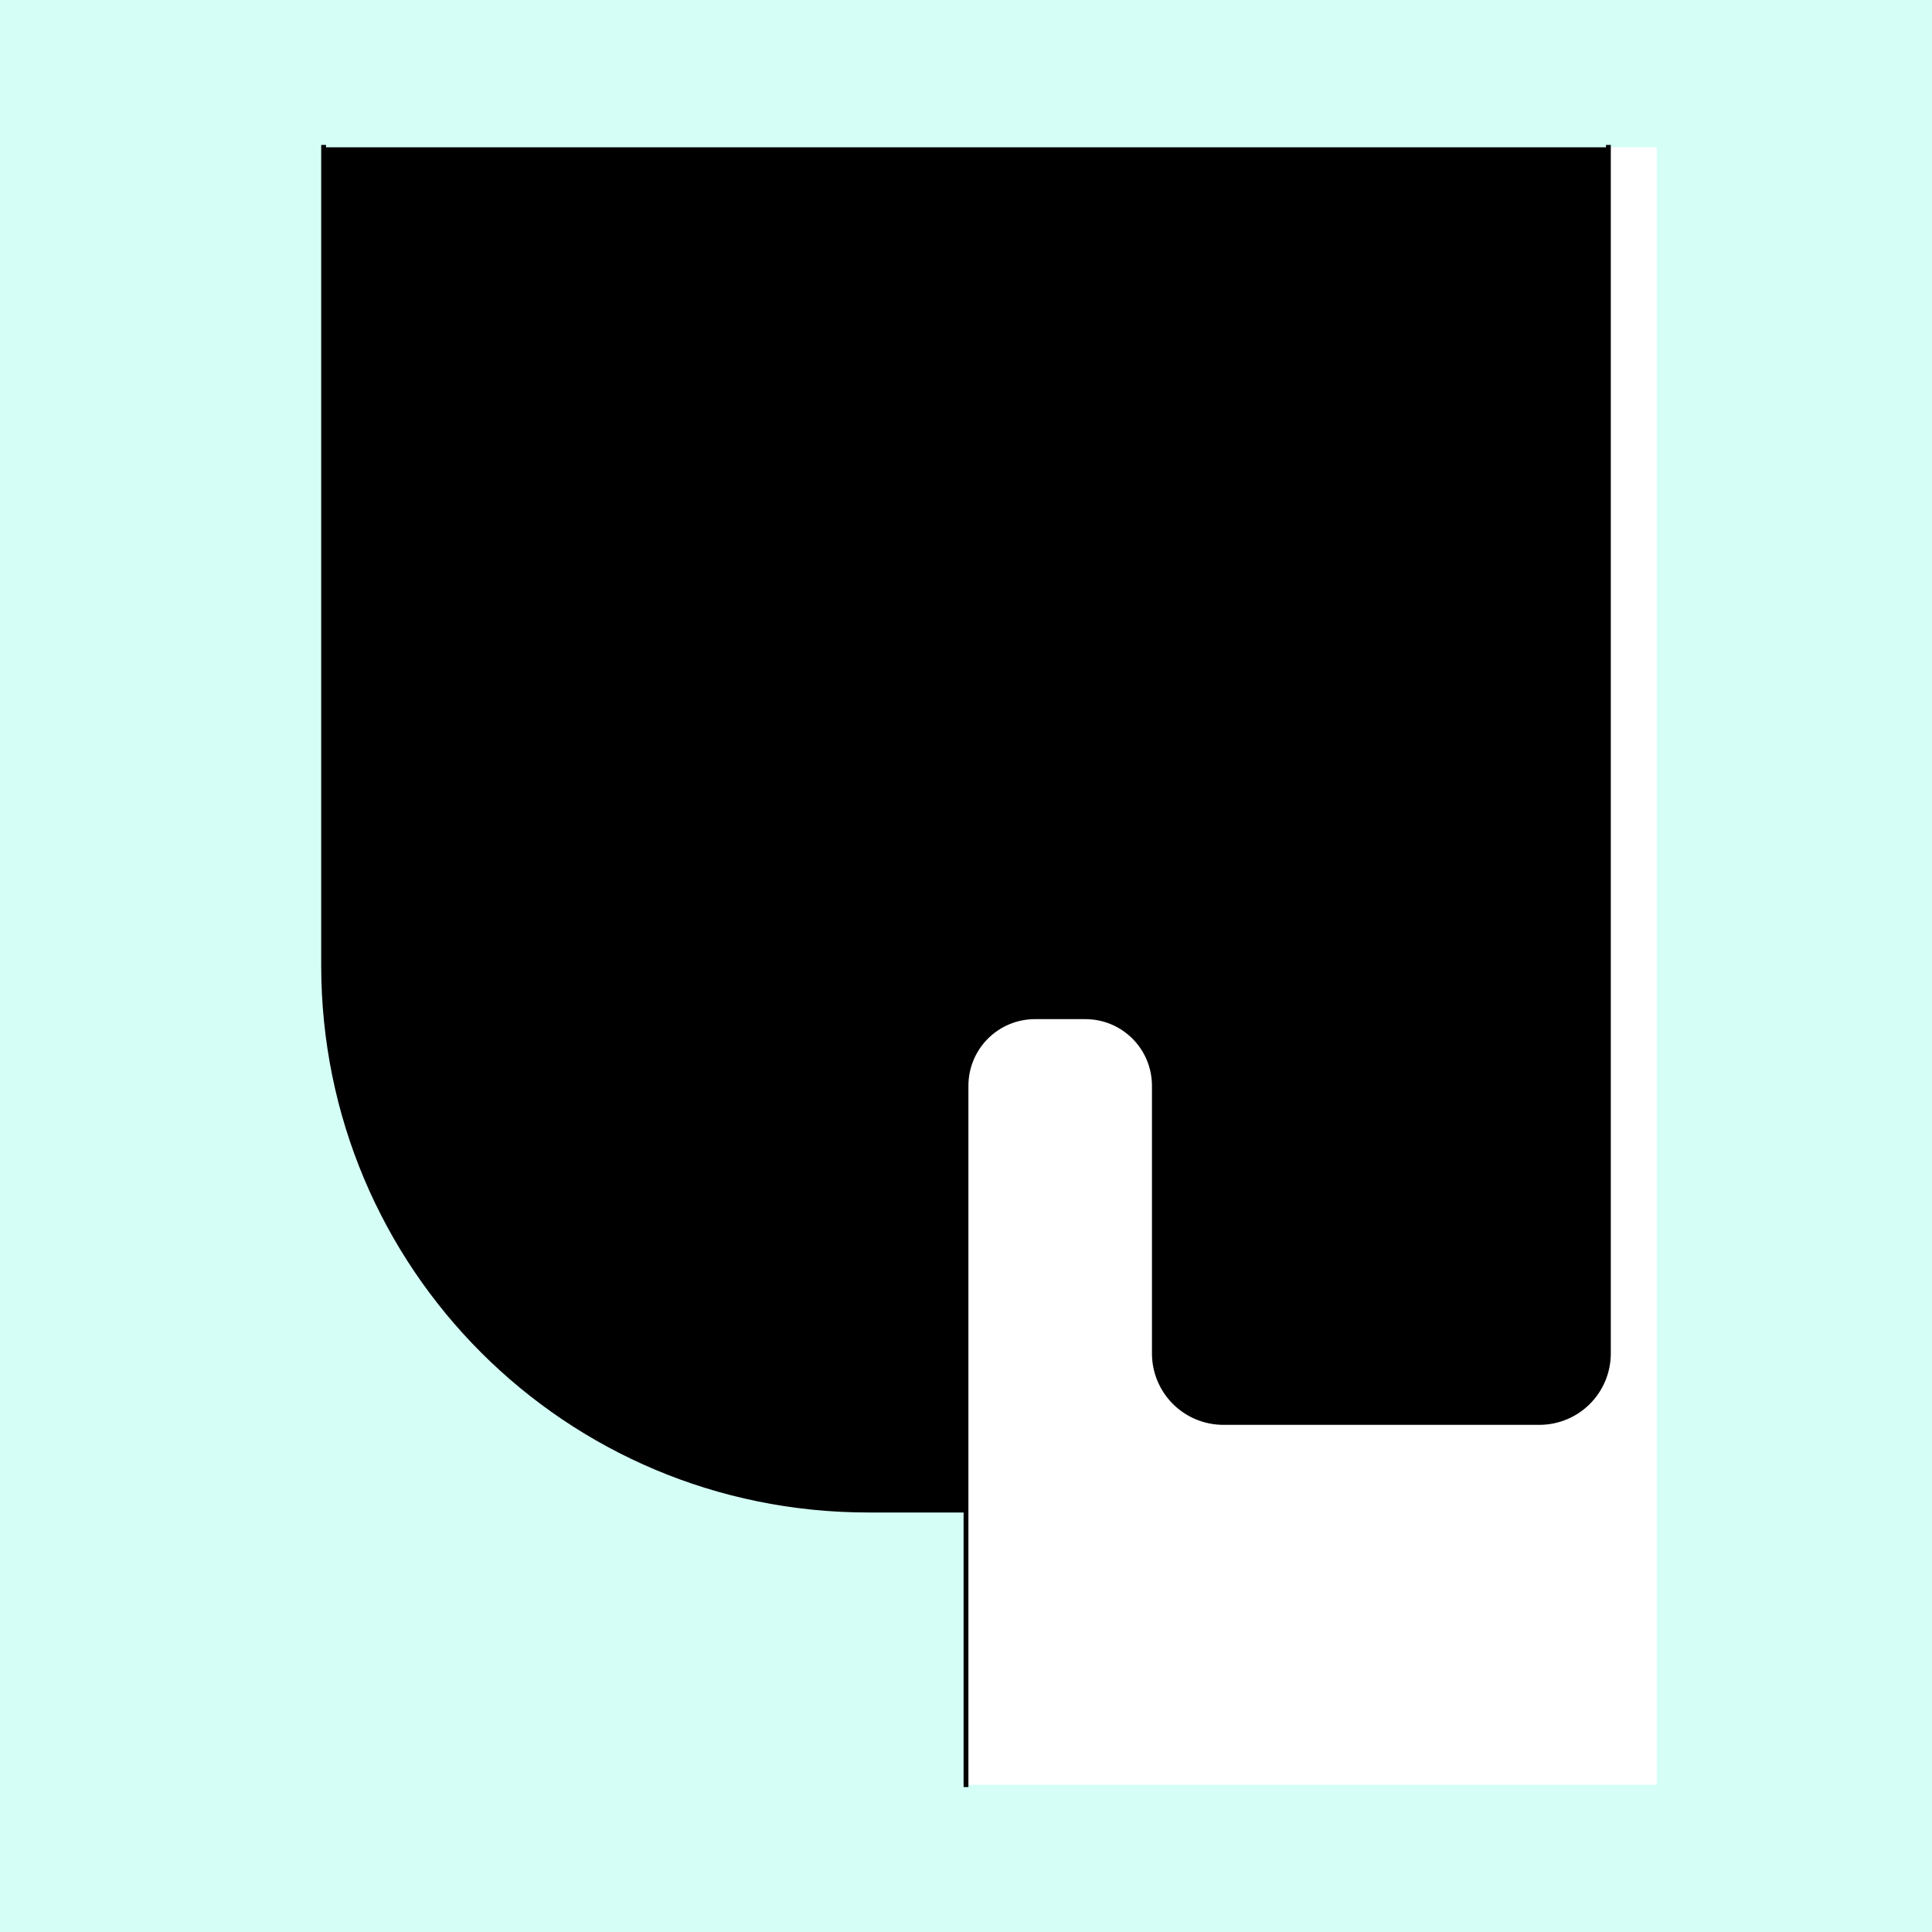<?xml version="1.0" encoding="UTF-8" standalone="no"?>
<!-- Created with Inkscape (http://www.inkscape.org/) -->

<svg
   xmlns:dc="http://purl.org/dc/elements/1.1/"
   xmlns:cc="http://creativecommons.org/ns#"
   xmlns:rdf="http://www.w3.org/1999/02/22-rdf-syntax-ns#"
   xmlns:svg="http://www.w3.org/2000/svg"
   xmlns="http://www.w3.org/2000/svg"
   xmlns:sodipodi="http://sodipodi.sourceforge.net/DTD/sodipodi-0.dtd"
   xmlns:inkscape="http://www.inkscape.org/namespaces/inkscape"
   style="display:inline"
   sodipodi:docname="170727_Lappung-R+_UB_00_II_00_.svg"
   inkscape:version="0.48.3.1 r9886"
   version="1.1"
   id="svg2902"
   height="400"
   width="400">
  <rect width="100%" height="100%" fill="#808080" stroke="none"/>
  <sodipodi:namedview
     id="base"
     pagecolor="#f0f0f0"
     bordercolor="#666666"
     borderopacity="1.0"
     inkscape:pageopacity="1"
     inkscape:pageshadow="2"
     inkscape:zoom="1.337679"
     inkscape:cx="278.61205"
     inkscape:cy="214.83725"
     inkscape:document-units="px"
     inkscape:current-layer="layer3"
     showgrid="false"
     inkscape:window-width="1018"
     inkscape:window-height="709"
     inkscape:window-x="0"
     inkscape:window-y="1"
     inkscape:window-maximized="0"
     showguides="true"
     inkscape:guide-bbox="true"
     inkscape:snap-bbox="true"
     inkscape:snap-global="false" />
  <defs
     id="defs2904" />
  <g
     inkscape:groupmode="layer"
     id="bg"
     inkscape:label="XX_BG"
     sodipodi:insensitive="true">
    <path
       style="fill:#d5fff6"
       d="M 400,0 400,400 0,400 0,0 z"
       id="bgrect"
       inkscape:connector-curvature="0" />
  </g>
  <g
     inkscape:label="XX_REFERENZ"
     inkscape:groupmode="layer"
     id="XX_referenz"
     style="display:none"
     sodipodi:insensitive="true">
    <path
       id="innerframe"
       style="fill:none;stroke:#ff0000;stroke-width:1"
       d="m 40.5,40.5 319,0 0,319 -319,0 0,-319 z"
       inkscape:label="#innerframe"
       sodipodi:insensitive="true"
       inkscape:connector-curvature="0" />
    <path
       id="outerframe"
       style="fill:none;stroke:#ff0000;stroke-width:1"
       d="m 30.5,30.5 339,0 0,339 -339,0 0,-339 z"
       inkscape:label="#outerframe"
       sodipodi:nodetypes="ccccc"
       sodipodi:insensitive="true"
       inkscape:connector-curvature="0" />
    <path
       style="opacity:0.5;fill:none;stroke:#ffc200;stroke-width:1px;stroke-linecap:square"
       d="m 189,30.5 0,10"
       id="ref-S-top-1"
       sodipodi:insensitive="true"
       inkscape:connector-curvature="0" />
    <path
       style="opacity:0.5;fill:none;stroke:#ffc200;stroke-width:1px;stroke-linecap:square"
       d="m 191,30.5 0,10"
       id="ref-S-top-2"
       sodipodi:insensitive="true"
       inkscape:connector-curvature="0" />
    <path
       style="opacity:0.5;fill:none;stroke:#ffc200;stroke-width:1px;stroke-linecap:square"
       d="m 209,30.5 0,10"
       id="ref-S-top-3"
       sodipodi:insensitive="true"
       inkscape:connector-curvature="0" />
    <path
       style="opacity:0.5;fill:none;stroke:#ffc200;stroke-width:1px;stroke-linecap:square"
       d="m 211,30.5 0,10"
       id="ref-S-top-4"
       sodipodi:insensitive="true"
       inkscape:connector-curvature="0" />
    <path
       style="opacity:0.5;fill:none;stroke:#00ff00;stroke-width:1px;stroke-linecap:square"
       d="m 199,30.5 0,10"
       id="ref-I-top-1"
       sodipodi:insensitive="true"
       inkscape:connector-curvature="0" />
    <path
       style="opacity:0.5;fill:none;stroke:#00ff00;stroke-width:1px;stroke-linecap:square"
       d="m 201,30.5 0,10"
       id="ref-I-top-2"
       sodipodi:insensitive="true"
       inkscape:connector-curvature="0" />
    <path
       style="opacity:0.5;fill:none;stroke:#00ffcc;stroke-width:1px;stroke-linecap:square"
       d="m 66,30.5 0,10"
       id="ref-C-top-1"
       sodipodi:insensitive="true"
       inkscape:connector-curvature="0" />
    <path
       style="opacity:0.5;fill:none;stroke:#00ffcc;stroke-width:1px;stroke-linecap:square"
       d="m 68,30.5 0,10"
       id="ref-C-top-2"
       sodipodi:insensitive="true"
       inkscape:connector-curvature="0" />
    <path
       style="opacity:0.5;fill:none;stroke:#00ffcc;stroke-width:1px;stroke-linecap:square"
       d="m 92,30.5 0,10"
       id="ref-C-top-3"
       sodipodi:insensitive="true"
       inkscape:connector-curvature="0" />
    <path
       style="opacity:0.5;fill:none;stroke:#00ffcc;stroke-width:1px;stroke-linecap:square"
       d="m 94,30.5 0,10"
       id="ref-C-top-4"
       sodipodi:insensitive="true"
       inkscape:connector-curvature="0" />
    <path
       style="opacity:0.5;fill:none;stroke:#00ffcc;stroke-width:1px;stroke-linecap:square"
       d="m 306,30.5 0,10"
       id="ref-C-top-5"
       sodipodi:insensitive="true"
       inkscape:connector-curvature="0" />
    <path
       style="opacity:0.5;fill:none;stroke:#00ffcc;stroke-width:1px;stroke-linecap:square"
       d="m 308,30.5 0,10"
       id="ref-C-top-6"
       sodipodi:insensitive="true"
       inkscape:connector-curvature="0" />
    <path
       style="opacity:0.5;fill:none;stroke:#00ffcc;stroke-width:1px;stroke-linecap:square"
       d="m 332,30.5 0,10"
       id="ref-C-top-7"
       sodipodi:insensitive="true"
       inkscape:connector-curvature="0" />
    <path
       style="opacity:0.5;fill:none;stroke:#00ffcc;stroke-width:1px;stroke-linecap:square"
       d="m 334,30.5 0,10"
       id="ref-C-top-8"
       sodipodi:insensitive="true"
       inkscape:connector-curvature="0" />
    <path
       style="opacity:0.5;fill:none;stroke:#ffc200;stroke-width:1px;stroke-linecap:square"
       d="m 369.5,189 -10,0"
       id="ref-S-right-1"
       sodipodi:insensitive="true"
       inkscape:connector-curvature="0" />
    <path
       style="opacity:0.5;fill:none;stroke:#ffc200;stroke-width:1px;stroke-linecap:square"
       d="m 369.5,191 -10,0"
       id="ref-S-right-2"
       sodipodi:insensitive="true"
       inkscape:connector-curvature="0" />
    <path
       style="opacity:0.5;fill:none;stroke:#ffc200;stroke-width:1px;stroke-linecap:square"
       d="m 369.5,209 -10,0"
       id="ref-S-right-3"
       sodipodi:insensitive="true"
       inkscape:connector-curvature="0" />
    <path
       style="opacity:0.5;fill:none;stroke:#ffc200;stroke-width:1px;stroke-linecap:square"
       d="m 369.5,211 -10,0"
       id="ref-S-right-4"
       sodipodi:insensitive="true"
       inkscape:connector-curvature="0" />
    <path
       style="opacity:0.5;fill:none;stroke:#00ff00;stroke-width:1px;stroke-linecap:square"
       d="m 369.5,199 -10,0"
       id="ref-I-right-1"
       sodipodi:insensitive="true"
       inkscape:connector-curvature="0" />
    <path
       style="opacity:0.5;fill:none;stroke:#00ff00;stroke-width:1px;stroke-linecap:square"
       d="m 369.5,201 -10,0"
       id="ref-I-right-2"
       sodipodi:insensitive="true"
       inkscape:connector-curvature="0" />
    <path
       style="opacity:0.5;fill:none;stroke:#00ffcc;stroke-width:1px;stroke-linecap:square"
       d="m 369.5,66 -10,0"
       id="ref-C-right-1"
       sodipodi:insensitive="true"
       inkscape:connector-curvature="0" />
    <path
       style="opacity:0.5;fill:none;stroke:#00ffcc;stroke-width:1px;stroke-linecap:square"
       d="m 369.5,68 -10,0"
       id="ref-C-right-2"
       sodipodi:insensitive="true"
       inkscape:connector-curvature="0" />
    <path
       style="opacity:0.5;fill:none;stroke:#00ffcc;stroke-width:1px;stroke-linecap:square"
       d="m 369.5,92 -10,0"
       id="ref-C-right-3"
       sodipodi:insensitive="true"
       inkscape:connector-curvature="0" />
    <path
       style="opacity:0.5;fill:none;stroke:#00ffcc;stroke-width:1px;stroke-linecap:square"
       d="m 369.5,94 -10,0"
       id="ref-C-right-4"
       sodipodi:insensitive="true"
       inkscape:connector-curvature="0" />
    <path
       style="opacity:0.5;fill:none;stroke:#00ffcc;stroke-width:1px;stroke-linecap:square"
       d="m 369.5,306 -10,0"
       id="ref-C-right-5"
       sodipodi:insensitive="true"
       inkscape:connector-curvature="0" />
    <path
       style="opacity:0.5;fill:none;stroke:#00ffcc;stroke-width:1px;stroke-linecap:square"
       d="m 369.5,308 -10,0"
       id="ref-C-right-6"
       sodipodi:insensitive="true"
       inkscape:connector-curvature="0" />
    <path
       style="opacity:0.5;fill:none;stroke:#00ffcc;stroke-width:1px;stroke-linecap:square"
       d="m 369.5,332 -10,0"
       id="ref-C-right-7"
       sodipodi:insensitive="true"
       inkscape:connector-curvature="0" />
    <path
       style="opacity:0.5;fill:none;stroke:#00ffcc;stroke-width:1px;stroke-linecap:square"
       d="m 369.5,334 -10,0"
       id="ref-C-right-8"
       sodipodi:insensitive="true"
       inkscape:connector-curvature="0" />
    <path
       style="opacity:0.5;fill:none;stroke:#ffc200;stroke-width:1px;stroke-linecap:square"
       d="m 189,369.5 0,-10"
       id="ref-S-bottom-1"
       sodipodi:insensitive="true"
       inkscape:connector-curvature="0" />
    <path
       style="opacity:0.5;fill:none;stroke:#ffc200;stroke-width:1px;stroke-linecap:square"
       d="m 191,369.5 0,-10"
       id="ref-S-bottom-2"
       sodipodi:insensitive="true"
       inkscape:connector-curvature="0" />
    <path
       style="opacity:0.5;fill:none;stroke:#ffc200;stroke-width:1px;stroke-linecap:square"
       d="m 209,369.5 0,-10"
       id="ref-S-bottom-3"
       sodipodi:insensitive="true"
       inkscape:connector-curvature="0" />
    <path
       style="opacity:0.5;fill:none;stroke:#ffc200;stroke-width:1px;stroke-linecap:square"
       d="m 211,369.5 0,-10"
       id="ref-S-bottom-4"
       sodipodi:insensitive="true"
       inkscape:connector-curvature="0" />
    <path
       style="opacity:0.5;fill:none;stroke:#00ff00;stroke-width:1px;stroke-linecap:square"
       d="m 199,369.5 0,-10"
       id="ref-I-bottom-1"
       sodipodi:insensitive="true"
       inkscape:connector-curvature="0" />
    <path
       style="opacity:0.5;fill:none;stroke:#00ff00;stroke-width:1px;stroke-linecap:square"
       d="m 201,369.5 0,-10"
       id="ref-I-bottom-2"
       sodipodi:insensitive="true"
       inkscape:connector-curvature="0" />
    <path
       style="opacity:0.5;fill:none;stroke:#00ffcc;stroke-width:1px;stroke-linecap:square"
       d="m 66,369.5 0,-10"
       id="ref-C-bottom-1"
       sodipodi:insensitive="true"
       inkscape:connector-curvature="0" />
    <path
       style="opacity:0.5;fill:none;stroke:#00ffcc;stroke-width:1px;stroke-linecap:square"
       d="m 68,369.5 0,-10"
       id="ref-C-bottom-2"
       sodipodi:insensitive="true"
       inkscape:connector-curvature="0" />
    <path
       style="opacity:0.5;fill:none;stroke:#00ffcc;stroke-width:1px;stroke-linecap:square"
       d="m 92,369.5 0,-10"
       id="ref-C-bottom-3"
       sodipodi:insensitive="true"
       inkscape:connector-curvature="0" />
    <path
       style="opacity:0.5;fill:none;stroke:#00ffcc;stroke-width:1px;stroke-linecap:square"
       d="m 94,369.5 0,-10"
       id="ref-C-bottom-4"
       sodipodi:insensitive="true"
       inkscape:connector-curvature="0" />
    <path
       style="opacity:0.5;fill:none;stroke:#00ffcc;stroke-width:1px;stroke-linecap:square"
       d="m 306,369.5 0,-10"
       id="ref-C-bottom-5"
       sodipodi:insensitive="true"
       inkscape:connector-curvature="0" />
    <path
       style="opacity:0.5;fill:none;stroke:#00ffcc;stroke-width:1px;stroke-linecap:square"
       d="m 308,369.5 0,-10"
       id="ref-C-bottom-6"
       sodipodi:insensitive="true"
       inkscape:connector-curvature="0" />
    <path
       style="opacity:0.5;fill:none;stroke:#00ffcc;stroke-width:1px;stroke-linecap:square"
       d="m 332,369.5 0,-10"
       id="ref-C-bottom-7"
       sodipodi:insensitive="true"
       inkscape:connector-curvature="0" />
    <path
       style="opacity:0.5;fill:none;stroke:#00ffcc;stroke-width:1px;stroke-linecap:square"
       d="m 334,369.5 0,-10"
       id="ref-C-bottom-8"
       sodipodi:insensitive="true"
       inkscape:connector-curvature="0" />
    <path
       style="opacity:0.5;fill:none;stroke:#ffc200;stroke-width:1px;stroke-linecap:square"
       d="m 30.5,189 10,0"
       id="ref-S-left-1"
       sodipodi:insensitive="true"
       inkscape:connector-curvature="0" />
    <path
       style="opacity:0.5;fill:none;stroke:#ffc200;stroke-width:1px;stroke-linecap:square"
       d="m 30.5,191 10,0"
       id="ref-S-left-2"
       sodipodi:insensitive="true"
       inkscape:connector-curvature="0" />
    <path
       style="opacity:0.5;fill:none;stroke:#ffc200;stroke-width:1px;stroke-linecap:square"
       d="m 30.5,209 10,0"
       id="ref-S-left-3"
       sodipodi:insensitive="true"
       inkscape:connector-curvature="0" />
    <path
       style="opacity:0.5;fill:none;stroke:#ffc200;stroke-width:1px;stroke-linecap:square"
       d="m 30.5,211 10,0"
       id="ref-S-left-4"
       sodipodi:insensitive="true"
       inkscape:connector-curvature="0" />
    <path
       style="opacity:0.5;fill:none;stroke:#00ff00;stroke-width:1px;stroke-linecap:square"
       d="m 40.5,199 -10,0"
       id="ref-I-left-1"
       sodipodi:insensitive="true"
       inkscape:connector-curvature="0" />
    <path
       style="opacity:0.5;fill:none;stroke:#00ff00;stroke-width:1px;stroke-linecap:square"
       d="m 40.5,201 -10,0"
       id="ref-I-left-2"
       sodipodi:insensitive="true"
       inkscape:connector-curvature="0" />
    <path
       style="opacity:0.5;fill:none;stroke:#00ffcc;stroke-width:1px;stroke-linecap:square"
       d="m 30.5,66 10,0"
       id="ref-C-left-1"
       sodipodi:insensitive="true"
       inkscape:connector-curvature="0" />
    <path
       style="opacity:0.5;fill:none;stroke:#00ffcc;stroke-width:1px;stroke-linecap:square"
       d="m 30.5,68 10,0"
       id="ref-C-left-2"
       sodipodi:insensitive="true"
       inkscape:connector-curvature="0" />
    <path
       style="opacity:0.5;fill:none;stroke:#00ffcc;stroke-width:1px;stroke-linecap:square"
       d="m 30.5,92 10,0"
       id="ref-C-left-3"
       sodipodi:insensitive="true"
       inkscape:connector-curvature="0" />
    <path
       style="opacity:0.5;fill:none;stroke:#00ffcc;stroke-width:1px;stroke-linecap:square"
       d="m 30.5,94 10,0"
       id="ref-C-left-4"
       sodipodi:insensitive="true"
       inkscape:connector-curvature="0" />
    <path
       style="opacity:0.5;fill:none;stroke:#00ffcc;stroke-width:1px;stroke-linecap:square"
       d="m 30.5,306 10,0"
       id="ref-C-left-5"
       sodipodi:insensitive="true"
       inkscape:connector-curvature="0" />
    <path
       style="opacity:0.5;fill:none;stroke:#00ffcc;stroke-width:1px;stroke-linecap:square"
       d="m 30.5,308 10,0"
       id="ref-C-left-6"
       sodipodi:insensitive="true"
       inkscape:connector-curvature="0" />
    <path
       style="opacity:0.5;fill:none;stroke:#00ffcc;stroke-width:1px;stroke-linecap:square"
       d="m 30.5,332 10,0"
       id="ref-C-left-7"
       sodipodi:insensitive="true"
       inkscape:connector-curvature="0" />
    <path
       style="opacity:0.5;fill:none;stroke:#00ffcc;stroke-width:1px;stroke-linecap:square"
       d="m 30.5,334 10,0"
       id="ref-C-left-8"
       sodipodi:insensitive="true"
       inkscape:connector-curvature="0" />
    <path
       style="fill:none;stroke:#000000;stroke-width:1px;stroke-linecap:square"
       d="m 190,30.5 0,10"
       id="S-top-1"
       inkscape:connector-curvature="0" />
    <path
       style="fill:none;stroke:#000000;stroke-width:1px;stroke-linecap:square"
       d="m 210,30.5 0,10"
       id="S-top-2"
       inkscape:connector-curvature="0" />
    <path
       style="fill:none;stroke:#000000;stroke-width:1px;stroke-linecap:square"
       d="m 369.5,190 -10,0"
       id="S-right-1"
       inkscape:connector-curvature="0" />
    <path
       style="fill:none;stroke:#000000;stroke-width:1px;stroke-linecap:square"
       d="m 369.5,210 -10,0"
       id="S-right-2"
       inkscape:connector-curvature="0" />
    <path
       style="fill:none;stroke:#000000;stroke-width:1px;stroke-linecap:square"
       d="m 190,369.5 0,-10"
       id="S-bottom-1"
       inkscape:connector-curvature="0" />
    <path
       style="fill:none;stroke:#000000;stroke-width:1px;stroke-linecap:square"
       d="m 210,369.5 0,-10"
       id="S-bottom-2"
       inkscape:connector-curvature="0" />
    <path
       style="fill:none;stroke:#000000;stroke-width:1px;stroke-linecap:square"
       d="m 30.5,190 10,0"
       id="S-left-1"
       inkscape:connector-curvature="0" />
    <path
       style="fill:none;stroke:#000000;stroke-width:1px;stroke-linecap:square"
       d="m 30.5,210 10,0"
       id="S-left-2"
       inkscape:connector-curvature="0" />
    <path
       style="fill:none;stroke:#000000;stroke-width:1px;stroke-linecap:square"
       d="m 200,30.5 0,10"
       id="I-top-1"
       inkscape:connector-curvature="0" />
    <path
       style="fill:none;stroke:#000000;stroke-width:1px;stroke-linecap:square"
       d="m 369.5,200 -10,0"
       id="I-right-1"
       inkscape:connector-curvature="0" />
    <path
       style="fill:none;stroke:#000000;stroke-width:1px;stroke-linecap:square"
       d="m 200,369.5 0,-10"
       id="I-bottom-1"
       inkscape:connector-curvature="0" />
    <path
       style="fill:none;stroke:#000000;stroke-width:1px;stroke-linecap:square"
       d="m 40.5,200 -10,0"
       id="I-left-1"
       inkscape:connector-curvature="0" />
    <path
       style="fill:none;stroke:#000000;stroke-width:1px;stroke-linecap:square"
       d="m 67,30.5 0,10"
       id="C-top-1"
       inkscape:connector-curvature="0" />
    <path
       style="fill:none;stroke:#000000;stroke-width:1px;stroke-linecap:square"
       d="m 93,30.5 0,10"
       id="C-top-2"
       inkscape:connector-curvature="0" />
    <path
       style="fill:none;stroke:#000000;stroke-width:1px;stroke-linecap:square"
       d="m 307,30.5 0,10"
       id="C-top-3"
       inkscape:connector-curvature="0" />
    <path
       style="fill:none;stroke:#000000;stroke-width:1px;stroke-linecap:square"
       d="m 333,30.5 0,10"
       id="C-top-4"
       inkscape:connector-curvature="0" />
    <path
       style="fill:none;stroke:#000000;stroke-width:1px;stroke-linecap:square"
       d="m 369.5,67 -10,0"
       id="C-right-1"
       inkscape:connector-curvature="0" />
    <path
       style="fill:none;stroke:#000000;stroke-width:1px;stroke-linecap:square"
       d="m 369.5,93 -10,0"
       id="C-right-2"
       inkscape:connector-curvature="0" />
    <path
       style="fill:none;stroke:#000000;stroke-width:1px;stroke-linecap:square"
       d="m 369.5,307 -10,0"
       id="C-right-3"
       inkscape:connector-curvature="0" />
    <path
       style="fill:none;stroke:#000000;stroke-width:1px;stroke-linecap:square"
       d="m 369.5,333 -10,0"
       id="C-right-4"
       inkscape:connector-curvature="0" />
    <path
       style="fill:none;stroke:#000000;stroke-width:1px;stroke-linecap:square"
       d="m 67,369.5 0,-10"
       id="C-bottom-1"
       inkscape:connector-curvature="0" />
    <path
       style="fill:none;stroke:#000000;stroke-width:1px;stroke-linecap:square"
       d="m 93,369.5 0,-10"
       id="C-bottom-2"
       inkscape:connector-curvature="0" />
    <path
       style="fill:none;stroke:#000000;stroke-width:1px;stroke-linecap:square"
       d="m 307,369.5 0,-10"
       id="C-bottom-3"
       inkscape:connector-curvature="0" />
    <path
       style="fill:none;stroke:#000000;stroke-width:1px;stroke-linecap:square"
       d="m 333,369.5 0,-10"
       id="C-bottom-4"
       inkscape:connector-curvature="0" />
    <path
       style="fill:none;stroke:#000000;stroke-width:1px;stroke-linecap:square"
       d="m 30.5,67 10,0"
       id="C-left-1"
       inkscape:connector-curvature="0" />
    <path
       style="fill:none;stroke:#000000;stroke-width:1px;stroke-linecap:square"
       d="m 30.5,93 10,0"
       id="C-left-2"
       inkscape:connector-curvature="0" />
    <path
       style="fill:none;stroke:#000000;stroke-width:1px;stroke-linecap:square"
       d="m 30.5,307 10,0"
       id="C-left-3"
       inkscape:connector-curvature="0" />
    <path
       style="fill:none;stroke:#000000;stroke-width:1px;stroke-linecap:square"
       d="m 30.5,333 10,0"
       id="C-left-4"
       inkscape:connector-curvature="0" />
  </g>
  <g
     inkscape:label="XX_U-000"
     id="g3207"
     inkscape:groupmode="layer"
     style="display:none"
     sodipodi:insensitive="true">
    <path
       inkscape:connector-curvature="0"
       id="path3209"
       d="m 67,30.5 0,10"
       style="fill:none;stroke:#000000;stroke-width:1px;stroke-linecap:square;display:inline" />
    <path
       inkscape:connector-curvature="0"
       id="path3211"
       d="m 333,30.5 0,10"
       style="fill:none;stroke:#000000;stroke-width:1px;stroke-linecap:square;display:inline" />
    <rect
       ry="99.855"
       rx="99.855"
       y="46.647"
       x="67"
       height="266"
       width="266"
       id="rect3213"
       style="color:#000000;fill:none;stroke:#ff0000;stroke-width:1;marker:none;visibility:visible;display:inline;overflow:visible;enable-background:accumulate" />
  </g>
  <g
     inkscape:groupmode="layer"
     id="layer3"
     inkscape:label="BACK-001"
     sodipodi:insensitive="true">
    <path
       style="fill:#000000;stroke:none;display:inline"
       d="m 338,364.5 -133,0 0,-329 133,0 z"
       id="I-bottom-1-5"
       inkscape:connector-curvature="0"
       sodipodi:nodetypes="ccccc" />
  </g>
  <g
     inkscape:groupmode="layer"
     id="layer1"
     inkscape:label="U-001"
     style="display:inline"
     sodipodi:insensitive="true">
    <path
       sodipodi:nodetypes="cccssc"
       inkscape:connector-curvature="0"
       id="path3188"
       d="m 67,30.5 266,0 0,169.345 c 0,62.492 -50.31,112.802 -112.802,112.802 l -40.397,0 C 117.31,312.647 67,262.338 67,199.845"
       style="fill:#000000;stroke:none;display:inline"
       zpos="-20" />
    <path
       style="fill:none;stroke:#000000;stroke-width:1px;stroke-linecap:square;display:inline"
       d="m 220.198,312.647 -40.397,0 C 117.31,312.647 67,262.338 67,199.845 L 67,40.5 l 0,-10"
       id="C-top-4-6"
       inkscape:connector-curvature="0"
       sodipodi:nodetypes="csccc" />
  </g>
  <g
     inkscape:label="U-002"
     id="g3179"
     inkscape:groupmode="layer"
     style="display:none"
     sodipodi:insensitive="true">
    <path
       sodipodi:nodetypes="cccscc"
       style="fill:#000000;stroke:none;display:inline"
       d="m 333,30.5 -266,0 0,109.147 c 0,73.682 59.318,133 133,133 73.682,0 133,-59.318 133,-133 z"
       id="path3199"
       inkscape:connector-curvature="0"
       zpos="-20" />
    <path
       inkscape:connector-curvature="0"
       id="path3181"
       d="m 67,30.5 0,10 0,99.147 c 0,73.682 59.318,133 133,133"
       style="fill:none;stroke:#000000;stroke-width:1px;stroke-linecap:square;display:inline"
       sodipodi:nodetypes="cccc" />
  </g>
  <g
     style="display:none"
     inkscape:groupmode="layer"
     id="g3201"
     inkscape:label="U-003"
     sodipodi:insensitive="true">
    <path
       inkscape:connector-curvature="0"
       id="path3203"
       d="m 333,30.5 -266,0 0,169.147 c 0,73.682 59.318,133 133,133 73.682,0 133,-59.318 133,-133 z"
       style="fill:#000000;stroke:none;display:inline"
       sodipodi:nodetypes="cccscc"
       zpos="-20" />
    <path
       sodipodi:nodetypes="cccc"
       style="fill:none;stroke:#000000;stroke-width:1px;stroke-linecap:square;display:inline"
       d="m 67,30.5 0,10 0,159.147 c 0,73.682 59.318,133 133,133"
       id="path3205"
       inkscape:connector-curvature="0" />
  </g>
  <g
     style="display:none"
     inkscape:groupmode="layer"
     id="g3190"
     inkscape:label="U-004"
     sodipodi:insensitive="true">
    <path
       sodipodi:nodetypes="csscccc"
       inkscape:connector-curvature="0"
       id="path3216"
       d="m 333,196.393 c 0,64.405 -51.849,116.254 -116.254,116.254 l -33.492,0 C 118.849,312.647 67,260.798 67,196.393 L 67,30.5 l 266,0 z"
       style="fill:#000000;stroke:none;display:inline"
       zpos="-20" />
    <path
       style="fill:none;stroke:#000000;stroke-width:1px;stroke-linecap:square;display:inline"
       d="m 216.746,312.647 -33.492,0 C 118.849,312.647 67,260.798 67,196.393 L 67,40.5 l 0,-10"
       id="path3194"
       inkscape:connector-curvature="0"
       sodipodi:nodetypes="csccc" />
  </g>
  <g
     inkscape:label="U-005"
     id="g3310"
     inkscape:groupmode="layer"
     style="display:none"
     sodipodi:insensitive="true">
    <path
       zpos="-20"
       style="fill:#000000;stroke:none;display:inline"
       d="m 333,106.393 c 0,64.405 -51.849,116.254 -116.254,116.254 l -33.492,0 C 118.849,222.647 67,170.798 67,106.393 L 67,30.5 l 266,0 z"
       id="path3312"
       inkscape:connector-curvature="0"
       sodipodi:nodetypes="csscccc" />
    <path
       sodipodi:nodetypes="csccc"
       inkscape:connector-curvature="0"
       id="path3314"
       d="m 216.746,222.647 -33.492,0 C 118.849,222.647 67,170.798 67,106.393 L 67,40.5 l 0,-10"
       style="fill:none;stroke:#000000;stroke-width:1px;stroke-linecap:square;display:inline" />
  </g>
  <g
     inkscape:groupmode="layer"
     id="layer2"
     inkscape:label="XX_V-000"
     style="display:none"
     sodipodi:insensitive="true">
    <path
       style="fill:none;stroke:#000000;stroke-width:1px;stroke-linecap:square;display:inline"
       d="m 200,369.5 0,-10"
       id="I-bottom-1-7"
       inkscape:connector-curvature="0" />
    <path
       style="fill:none;stroke:#000000;stroke-width:1px;stroke-linecap:square;display:inline"
       d="m 333,30.5 0,10"
       id="C-top-4-5"
       inkscape:connector-curvature="0" />
    <rect
       style="color:#000000;fill:none;stroke:#00ff00;stroke-width:1;marker:none;visibility:visible;display:inline;overflow:visible;enable-background:accumulate"
       id="rect3240"
       width="39"
       height="39"
       x="294"
       y="60.5"
       rx="14.321"
       ry="14.321" />
    <rect
       ry="14.321"
       rx="14.321"
       y="60.5"
       x="255"
       height="39"
       width="39"
       id="rect3242"
       style="color:#000000;fill:none;stroke:#ff0000;stroke-width:1;marker:none;visibility:visible;display:inline;overflow:visible;enable-background:accumulate" />
  </g>
  <g
     inkscape:label="V-001"
     id="g3244"
     inkscape:groupmode="layer"
     sodipodi:insensitive="true"
     style="display:none">
    <path
       sodipodi:nodetypes="cccsssccssccccccc"
       style="fill:#ffffff;stroke:none;display:inline"
       d="m 200,369.5 0,-10 0,-294.321 0,-10.357 C 200,46.887 206.387,40.5 214.321,40.5 l 10.357,0 C 232.613,40.5 239,46.887 239,54.821 l 0,25.357 C 239,88.113 245.387,94.5 253.321,94.5 l 65.357,0 C 326.613,94.5 333,88.113 333,80.179 L 333,40.5 l 0,-10 10,0 0,10 0,329 z"
       id="path3258"
       inkscape:connector-curvature="0" />
    <path
       inkscape:connector-curvature="0"
       id="path3248"
       d="m 333,30.5 0,10 0,39.679 C 333,88.113 326.613,94.5 318.679,94.5 l -65.357,0 C 245.387,94.5 239,88.113 239,80.179 l 0,-25.357 C 239,46.887 232.613,40.5 224.679,40.5 l -10.357,0 C 206.387,40.5 200,46.887 200,54.821 l 0,10.357 0,294.321 0,10"
       style="fill:none;stroke:#000000;stroke-width:1px;stroke-linecap:square;display:inline"
       sodipodi:nodetypes="cccssccsssccc" />
  </g>
  <g
     style="display:inline"
     inkscape:groupmode="layer"
     id="g3304"
     inkscape:label="V-002"
     sodipodi:insensitive="true">
    <path
       inkscape:connector-curvature="0"
       id="path3306"
       d="m 200,369.5 0,-10 0,-94.321 0,-40.357 C 200,216.887 206.387,210.5 214.321,210.5 l 10.357,0 C 232.613,210.5 239,216.887 239,224.821 l 0,55.357 c 0,7.934 6.387,14.321 14.321,14.321 l 65.357,0 C 326.613,294.5 333,288.113 333,280.179 L 333,40.5 l 0,-10 10,0 0,10 0,329 z"
       style="fill:#ffffff;stroke:none;display:inline"
       sodipodi:nodetypes="cccsssccssccccccc" />
    <path
       sodipodi:nodetypes="cccssccsssccc"
       style="fill:none;stroke:#000000;stroke-width:1px;stroke-linecap:square;display:inline"
       d="m 333,30.5 0,10 0,239.679 C 333,288.113 326.613,294.5 318.679,294.5 l -65.357,0 C 245.387,294.5 239,288.113 239,280.179 l 0,-55.357 C 239,216.887 232.613,210.5 224.679,210.5 l -10.357,0 C 206.387,210.5 200,216.887 200,224.821 l 0,40.357 0,94.321 0,10"
       id="path3308"
       inkscape:connector-curvature="0" />
  </g>
  <g
     style="display:none"
     inkscape:label="V-003"
     id="g3260"
     inkscape:groupmode="layer"
     sodipodi:insensitive="true">
    <path
       sodipodi:nodetypes="csccscccccc"
       style="fill:#ffffff;stroke:none;display:inline"
       d="M 333,257.332 C 333,275.707 318.171,290.5 299.75,290.5 c -18.421,0 -33.25,-14.793 -33.25,-33.168 l 0,-190 c 0,-18.375 -14.829,-33.168 -33.25,-33.168 -18.421,0 -33.25,14.793 -33.25,33.168 L 200,369.5 l 143,0 0,-339 -10,0 z"
       id="path3316"
       inkscape:connector-curvature="0" />
    <path
       inkscape:connector-curvature="0"
       id="path3264"
       d="m 333,30.5 0,10 0,216.832 C 333,275.707 318.171,290.5 299.75,290.5 c -18.421,0 -33.25,-14.793 -33.25,-33.168 l 0,-190 c 0,-18.375 -14.829,-33.168 -33.25,-33.168 -18.421,0 -33.25,14.793 -33.25,33.168 L 200,357.5 l 0,12"
       style="fill:none;stroke:#000000;stroke-width:1px;stroke-linecap:square;display:inline"
       sodipodi:nodetypes="cccsccsccc" />
  </g>
  <g
     inkscape:groupmode="layer"
     id="g3326"
     inkscape:label="V-004"
     style="display:none"
     sodipodi:insensitive="true">
    <path
       inkscape:connector-curvature="0"
       id="path3328"
       d="M 333,257.332 C 333,275.707 318.171,290.5 299.75,290.5 c -18.421,0 -33.25,-14.793 -33.25,-33.168 l 0,-30 c 0,-18.375 -14.829,-33.168 -33.25,-33.168 -18.421,0 -33.25,14.793 -33.25,33.168 l 0,142.168 143,0 0,-339 -10,0 z"
       style="fill:#ffffff;stroke:none;display:inline"
       sodipodi:nodetypes="csccscccccc" />
    <path
       sodipodi:nodetypes="cccsccsccc"
       style="fill:none;stroke:#000000;stroke-width:1px;stroke-linecap:square;display:inline"
       d="m 333,30.5 0,10 0,216.832 C 333,275.707 318.171,290.5 299.75,290.5 c -18.421,0 -33.25,-14.793 -33.25,-33.168 l 0,-30 c 0,-18.375 -14.829,-33.168 -33.25,-33.168 -18.421,0 -33.25,14.793 -33.25,33.168 l 0,130.168 0,12"
       id="path3330"
       inkscape:connector-curvature="0" />
  </g>
  <g
     style="display:none"
     inkscape:label="V-005"
     id="g3332"
     inkscape:groupmode="layer"
     sodipodi:insensitive="true">
    <path
       sodipodi:nodetypes="cccccsscccccc"
       style="fill:#ffffff;stroke:none;display:inline"
       d="M 333,257.332 C 333,275.707 318.171,290.5 299.75,290.5 l -55.429,0 C 236.387,290.5 230,284.113 230,276.179 L 230,94.821 C 230,86.887 223.613,80.5 215.679,80.5 l -1.357,0 C 206.387,80.5 200,86.887 200,94.821 l 0,274.679 143,0 0,-339 -10,0 z"
       id="path3356"
       inkscape:connector-curvature="0" />
    <path
       inkscape:connector-curvature="0"
       id="path3336"
       d="m 333,30.5 0,10 0,216.832 C 333,275.707 318.171,290.5 299.75,290.5 l -55.429,0 C 236.387,290.5 230,284.113 230,276.179 L 230,94.821 C 230,86.887 223.613,80.5 215.679,80.5 l -1.357,0 C 206.387,80.5 200,86.887 200,94.821 l 0,170.357 0,94.321 0,10"
       style="fill:none;stroke:#000000;stroke-width:1px;stroke-linecap:square;display:inline"
       sodipodi:nodetypes="cccccccsssccc" />
  </g>
  <g
     inkscape:groupmode="layer"
     id="g3360"
     inkscape:label="V-006"
     style="display:none"
     sodipodi:insensitive="true">
    <path
       sodipodi:nodetypes="ccsssssccccccc"
       inkscape:connector-curvature="0"
       id="path3375"
       d="M 200,369.5 200,94.821 C 200,86.887 206.387,80.5 214.321,80.5 l 1.357,0 C 223.613,80.5 230,86.887 230,94.821 l 0,51.357 c 0,7.934 6.387,14.321 14.321,14.321 l 19.179,0 c 38.384,0 69.5,-31.116 69.5,-69.5 l 0,-50.5 0,-10 10,0 0,339 z"
       style="fill:#ffffff;stroke:none;display:inline" />
    <path
       style="fill:none;stroke:#000000;stroke-width:1px;stroke-linecap:square;display:inline"
       d="m 333,30.5 0,10 0,50.5 c 0,38.384 -31.116,69.5 -69.5,69.5 l -19.179,0 C 236.387,160.5 230,154.113 230,146.179 l 0,-51.357 C 230,86.887 223.613,80.5 215.679,80.5 l -1.357,0 C 206.387,80.5 200,86.887 200,94.821 l 0,264.679 0,10"
       id="path3368"
       inkscape:connector-curvature="0"
       sodipodi:nodetypes="ccccsssssccc" />
  </g>
</svg>
